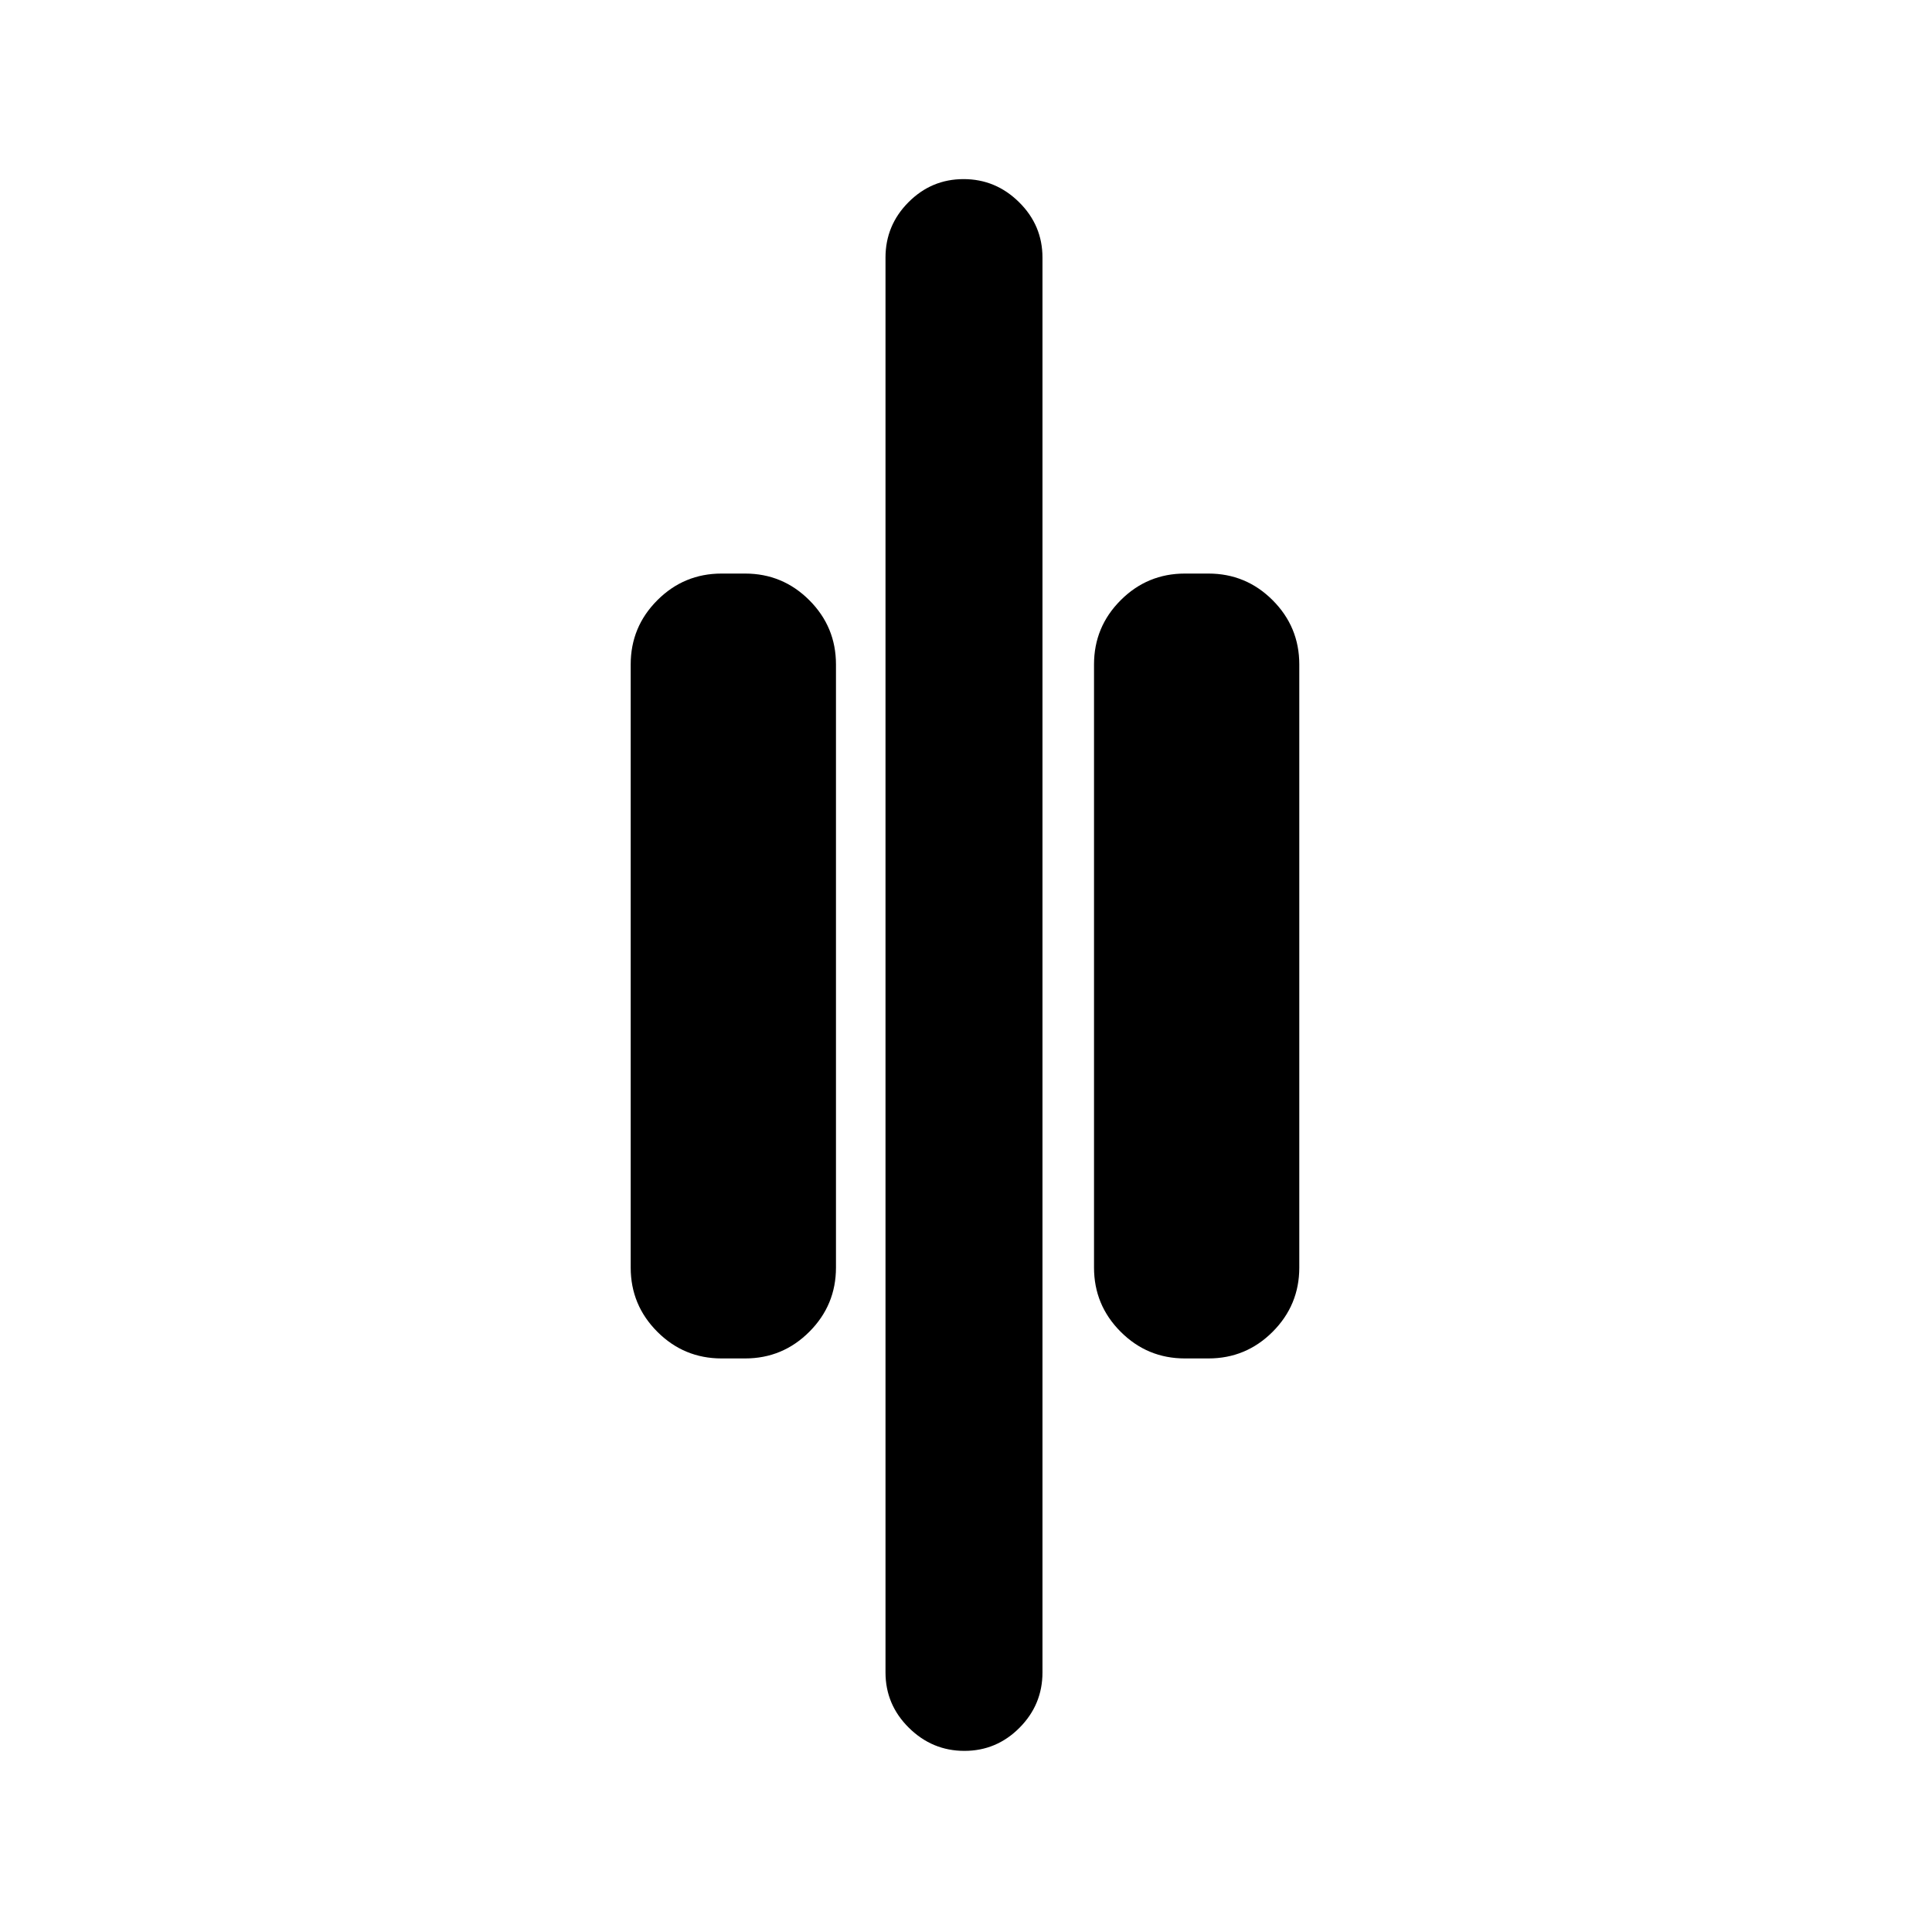 <svg xmlns="http://www.w3.org/2000/svg" height="20" viewBox="0 -960 960 960" width="20"><path d="M479.2-90q-15.97 0-27.58-11.48Q440-112.95 440-129v-703q0-16.05 11.42-27.52Q462.84-871 478.8-871q15.97 0 27.58 11.48Q518-848.05 518-832v703q0 16.05-11.42 27.52Q495.16-90 479.2-90Zm109.57-195q-18.67 0-31.91-13.24-13.25-13.25-13.25-31.91v-299.7q0-18.66 13.25-31.91Q570.1-675 588.77-675h11.69q18.67 0 31.91 13.24 13.24 13.25 13.24 31.91v299.7q0 18.66-13.24 31.91Q619.13-285 600.46-285h-11.69Zm-230.23 0q-18.67 0-31.91-13.24-13.24-13.25-13.24-31.91v-299.7q0-18.66 13.24-31.91Q339.87-675 358.54-675h11.69q18.67 0 31.91 13.24 13.25 13.25 13.25 31.91v299.7q0 18.66-13.25 31.91Q388.9-285 370.23-285h-11.69Z"/></svg>